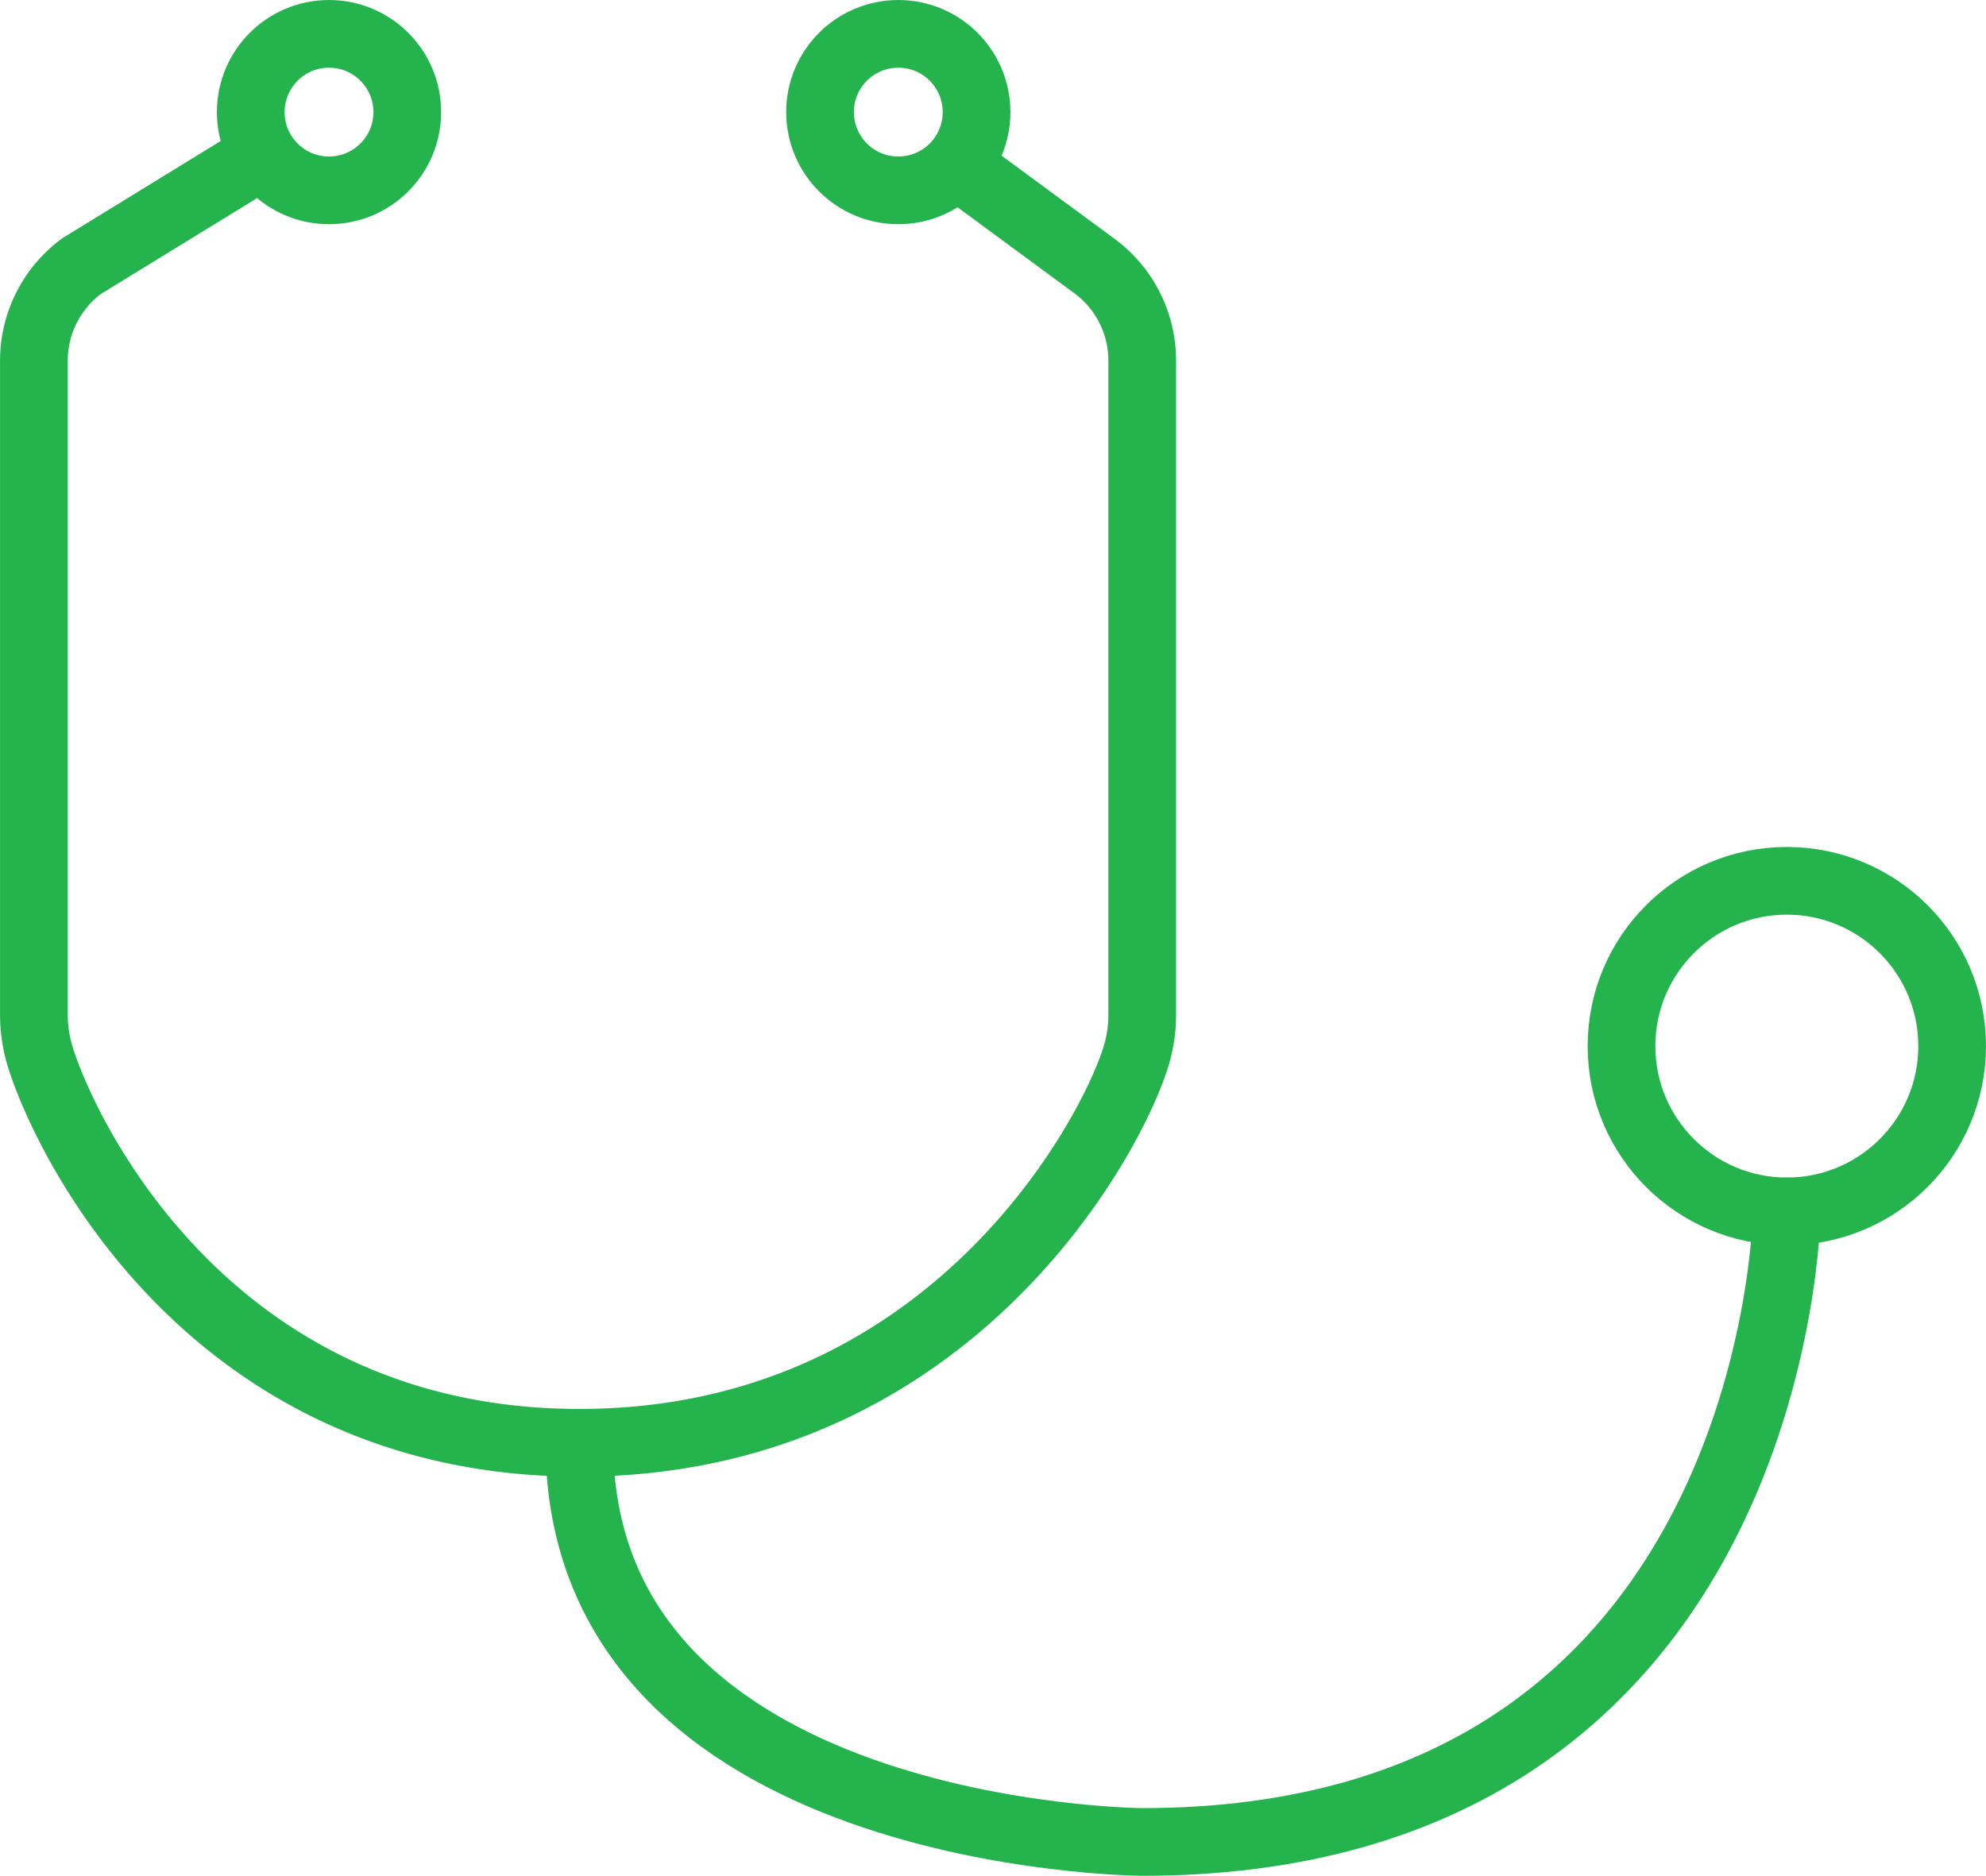 <svg xmlns="http://www.w3.org/2000/svg" width="117.342" height="110.853" viewBox="0 0 117.342 110.853">
  <g id="Grupo_495" data-name="Grupo 495" transform="translate(-755.572 -1003.999)">
    <path id="Trazado_249" data-name="Trazado 249" d="M1485.409,5406.607l7.6,5.594a6.943,6.943,0,0,1,2.824,5.592v38.622a8.356,8.356,0,0,1-.392,2.572c-1.617,5.123-11.294,22.757-32.86,22.757s-30.224-17.634-31.842-22.757a8.5,8.5,0,0,1-.391-2.572v-38.622a6.948,6.948,0,0,1,2.828-5.592l9.111-5.594" transform="translate(-672.773 -4392.482)" fill="none" stroke="#24b34d" stroke-linecap="round" stroke-linejoin="round" stroke-width="4"/>
    <path id="Trazado_250" data-name="Trazado 250" d="M1510.735,5423.862s-.413,37.265-38.089,37.265c0,0-33.251-.189-33.251-23.588" transform="translate(-649.59 -4348.275)" fill="none" stroke="#24b34d" stroke-linecap="round" stroke-linejoin="round" stroke-width="4"/>
    <ellipse id="Elipse_49" data-name="Elipse 49" cx="9.768" cy="9.768" rx="9.768" ry="9.768" transform="translate(851.378 1056.052)" fill="none" stroke="#24b34d" stroke-linecap="round" stroke-linejoin="round" stroke-width="4"/>
    <ellipse id="Elipse_50" data-name="Elipse 50" cx="4.624" cy="4.624" rx="4.624" ry="4.624" transform="translate(804.024 1006)" fill="none" stroke="#24b34d" stroke-linecap="round" stroke-linejoin="round" stroke-width="4"/>
    <ellipse id="Elipse_51" data-name="Elipse 51" cx="4.624" cy="4.624" rx="4.624" ry="4.624" transform="translate(770.388 1006)" fill="none" stroke="#24b34d" stroke-linecap="round" stroke-linejoin="round" stroke-width="4"/>
  </g>
</svg>
